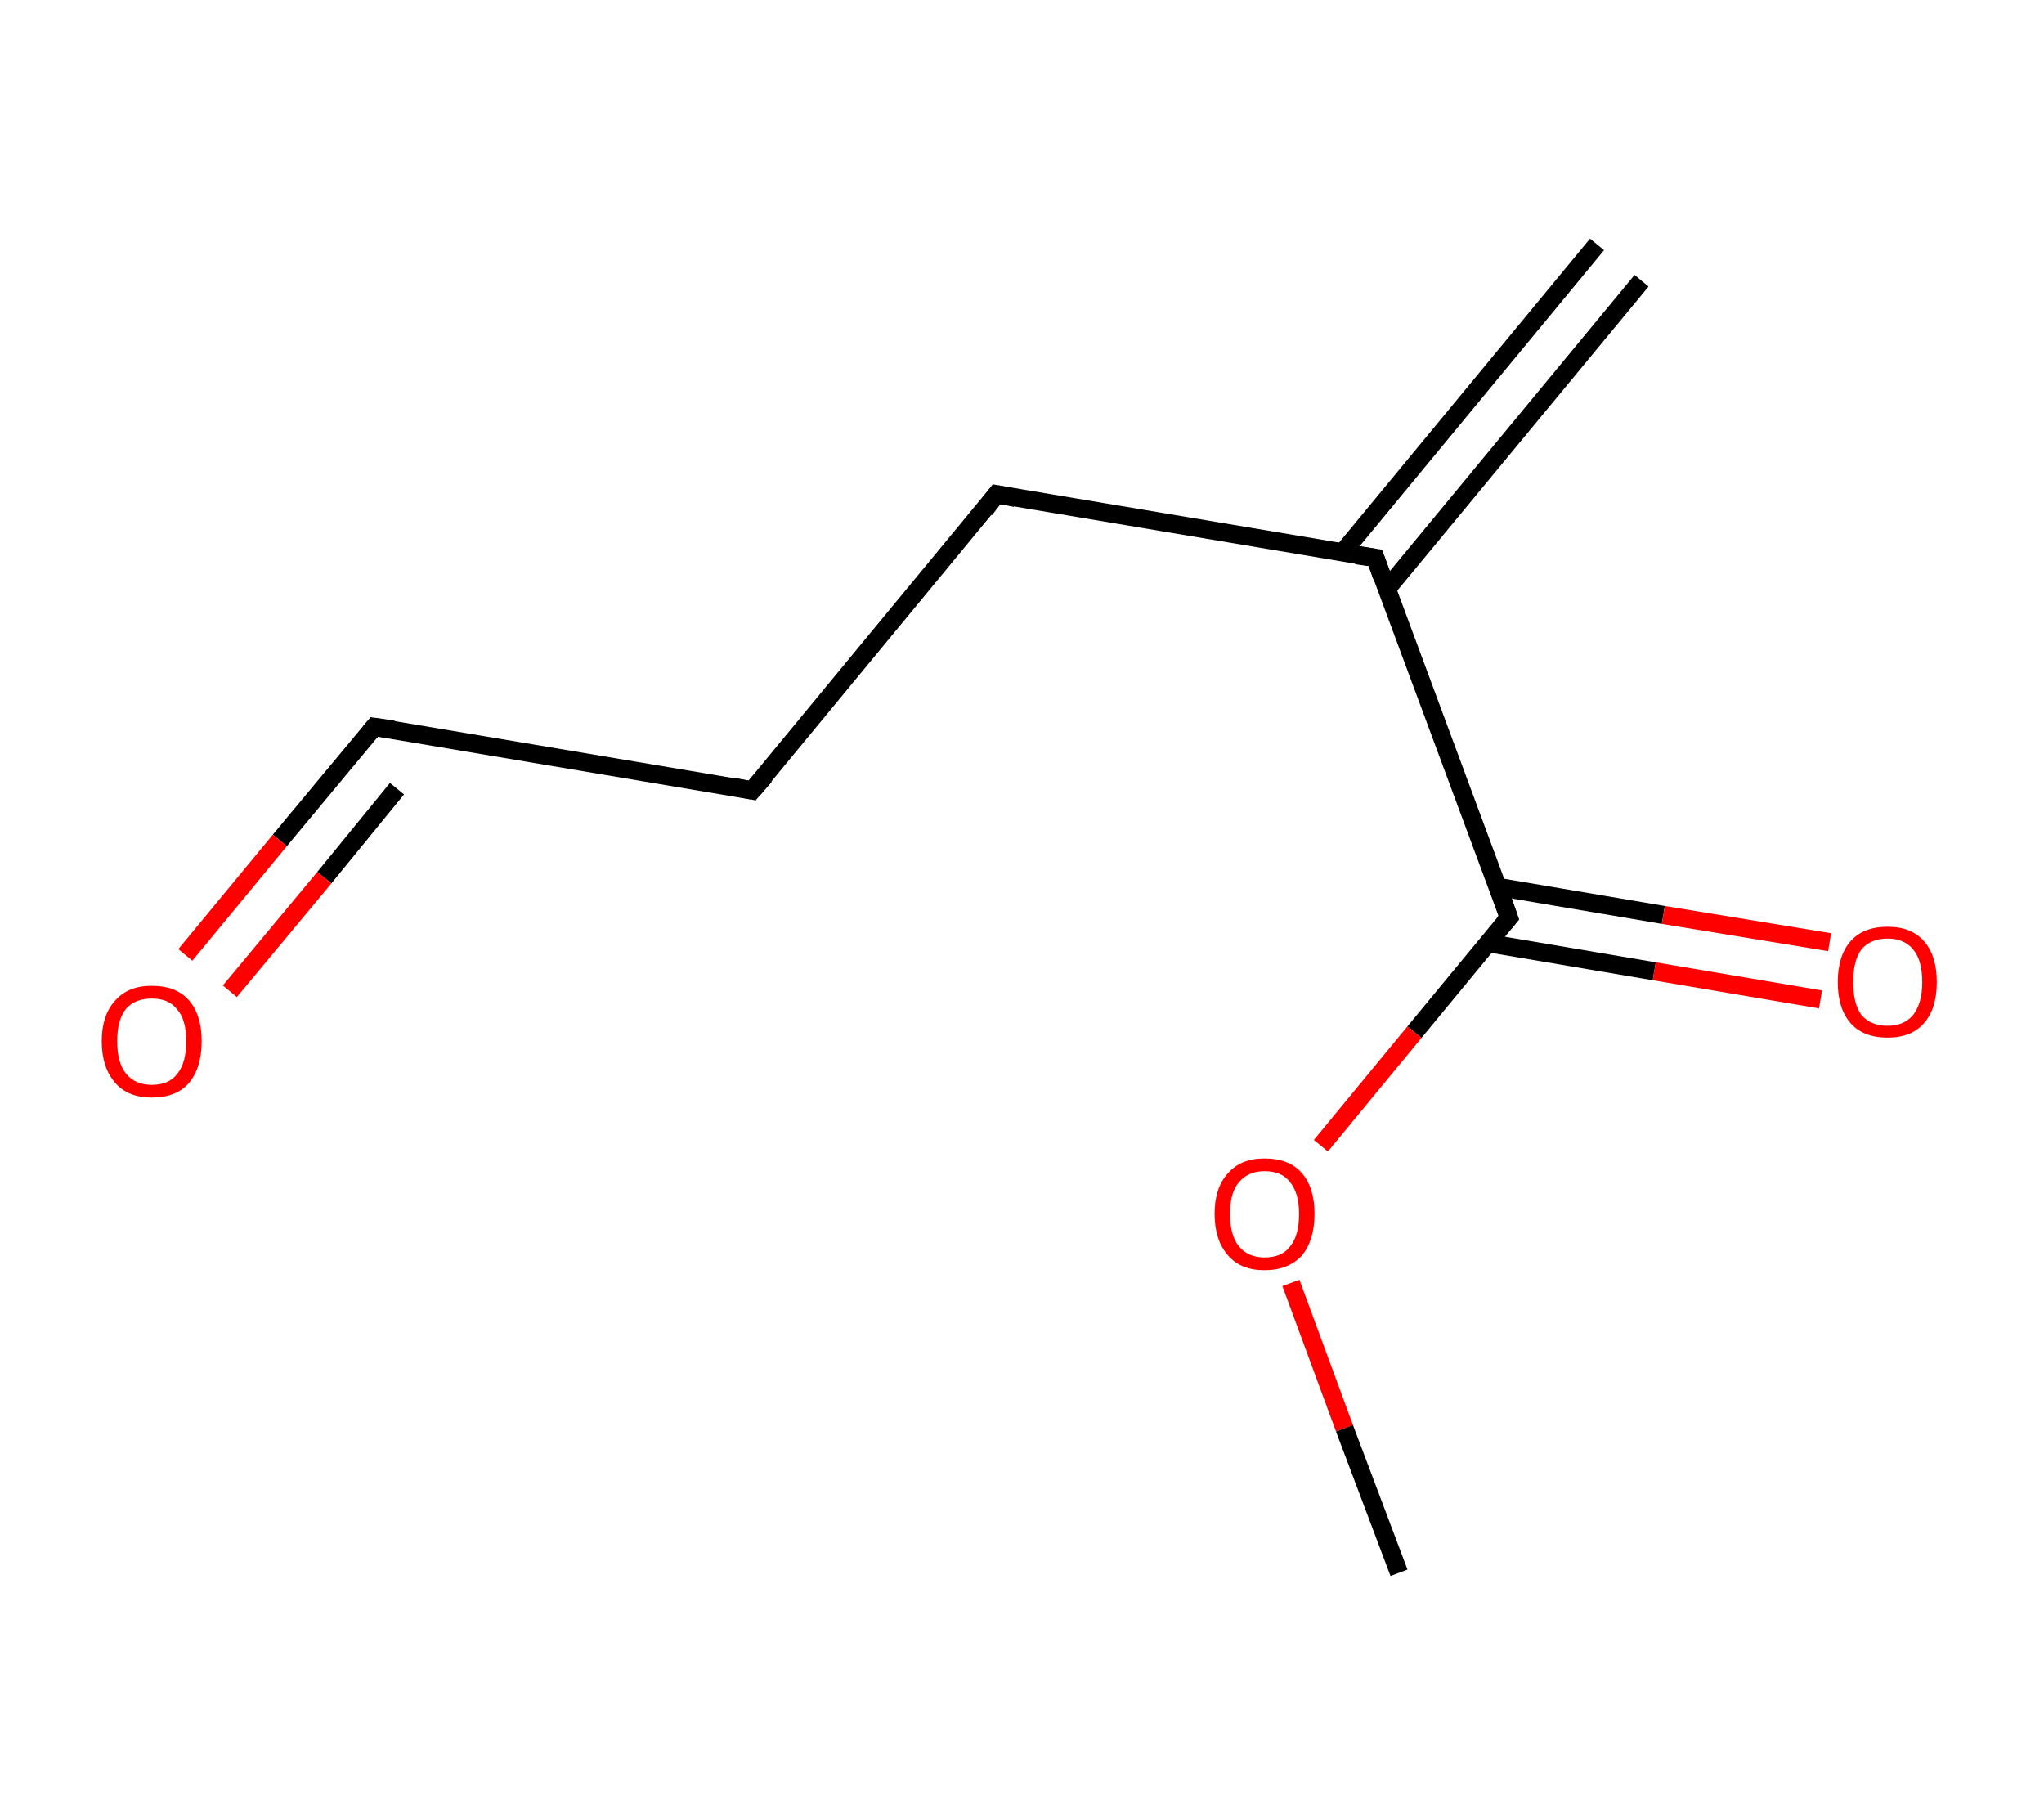 <?xml version='1.0' encoding='ASCII' standalone='yes'?>
<svg xmlns="http://www.w3.org/2000/svg" xmlns:rdkit="http://www.rdkit.org/xml" xmlns:xlink="http://www.w3.org/1999/xlink" version="1.1" baseProfile="full" xml:space="preserve" width="225px" height="200px" viewBox="0 0 225 200">
<!-- END OF HEADER -->
<rect style="opacity:1.0;fill:#FFFFFF;stroke:none" width="225.0" height="200.0" x="0.0" y="0.0"> </rect>
<path class="bond-0 atom-0 atom-1" d="M 180.7,30.9 L 152.6,64.9" style="fill:none;fill-rule:evenodd;stroke:#000000;stroke-width:2.0px;stroke-linecap:butt;stroke-linejoin:miter;stroke-opacity:1"/>
<path class="bond-0 atom-0 atom-1" d="M 175.8,26.9 L 147.8,60.8" style="fill:none;fill-rule:evenodd;stroke:#000000;stroke-width:2.0px;stroke-linecap:butt;stroke-linejoin:miter;stroke-opacity:1"/>
<path class="bond-1 atom-1 atom-2" d="M 151.4,61.4 L 109.7,54.4" style="fill:none;fill-rule:evenodd;stroke:#000000;stroke-width:2.0px;stroke-linecap:butt;stroke-linejoin:miter;stroke-opacity:1"/>
<path class="bond-2 atom-2 atom-3" d="M 109.7,54.4 L 82.8,87.0" style="fill:none;fill-rule:evenodd;stroke:#000000;stroke-width:2.0px;stroke-linecap:butt;stroke-linejoin:miter;stroke-opacity:1"/>
<path class="bond-3 atom-3 atom-4" d="M 82.8,87.0 L 41.2,80.0" style="fill:none;fill-rule:evenodd;stroke:#000000;stroke-width:2.0px;stroke-linecap:butt;stroke-linejoin:miter;stroke-opacity:1"/>
<path class="bond-4 atom-4 atom-5" d="M 41.2,80.0 L 30.8,92.5" style="fill:none;fill-rule:evenodd;stroke:#000000;stroke-width:2.0px;stroke-linecap:butt;stroke-linejoin:miter;stroke-opacity:1"/>
<path class="bond-4 atom-4 atom-5" d="M 30.8,92.5 L 20.4,105.1" style="fill:none;fill-rule:evenodd;stroke:#FF0000;stroke-width:2.0px;stroke-linecap:butt;stroke-linejoin:miter;stroke-opacity:1"/>
<path class="bond-4 atom-4 atom-5" d="M 43.7,86.8 L 35.7,96.6" style="fill:none;fill-rule:evenodd;stroke:#000000;stroke-width:2.0px;stroke-linecap:butt;stroke-linejoin:miter;stroke-opacity:1"/>
<path class="bond-4 atom-4 atom-5" d="M 35.7,96.6 L 25.3,109.1" style="fill:none;fill-rule:evenodd;stroke:#FF0000;stroke-width:2.0px;stroke-linecap:butt;stroke-linejoin:miter;stroke-opacity:1"/>
<path class="bond-5 atom-1 atom-6" d="M 151.4,61.4 L 166.1,101.0" style="fill:none;fill-rule:evenodd;stroke:#000000;stroke-width:2.0px;stroke-linecap:butt;stroke-linejoin:miter;stroke-opacity:1"/>
<path class="bond-6 atom-6 atom-7" d="M 163.8,103.8 L 182.1,106.9" style="fill:none;fill-rule:evenodd;stroke:#000000;stroke-width:2.0px;stroke-linecap:butt;stroke-linejoin:miter;stroke-opacity:1"/>
<path class="bond-6 atom-6 atom-7" d="M 182.1,106.9 L 200.4,110.0" style="fill:none;fill-rule:evenodd;stroke:#FF0000;stroke-width:2.0px;stroke-linecap:butt;stroke-linejoin:miter;stroke-opacity:1"/>
<path class="bond-6 atom-6 atom-7" d="M 164.8,97.6 L 183.1,100.7" style="fill:none;fill-rule:evenodd;stroke:#000000;stroke-width:2.0px;stroke-linecap:butt;stroke-linejoin:miter;stroke-opacity:1"/>
<path class="bond-6 atom-6 atom-7" d="M 183.1,100.7 L 201.4,103.7" style="fill:none;fill-rule:evenodd;stroke:#FF0000;stroke-width:2.0px;stroke-linecap:butt;stroke-linejoin:miter;stroke-opacity:1"/>
<path class="bond-7 atom-6 atom-8" d="M 166.1,101.0 L 155.7,113.6" style="fill:none;fill-rule:evenodd;stroke:#000000;stroke-width:2.0px;stroke-linecap:butt;stroke-linejoin:miter;stroke-opacity:1"/>
<path class="bond-7 atom-6 atom-8" d="M 155.7,113.6 L 145.4,126.1" style="fill:none;fill-rule:evenodd;stroke:#FF0000;stroke-width:2.0px;stroke-linecap:butt;stroke-linejoin:miter;stroke-opacity:1"/>
<path class="bond-8 atom-8 atom-9" d="M 142.1,141.2 L 148.0,157.2" style="fill:none;fill-rule:evenodd;stroke:#FF0000;stroke-width:2.0px;stroke-linecap:butt;stroke-linejoin:miter;stroke-opacity:1"/>
<path class="bond-8 atom-8 atom-9" d="M 148.0,157.2 L 154.0,173.1" style="fill:none;fill-rule:evenodd;stroke:#000000;stroke-width:2.0px;stroke-linecap:butt;stroke-linejoin:miter;stroke-opacity:1"/>
<path d="M 149.3,61.1 L 151.4,61.4 L 152.1,63.4" style="fill:none;stroke:#000000;stroke-width:2.0px;stroke-linecap:butt;stroke-linejoin:miter;stroke-opacity:1;"/>
<path d="M 111.8,54.8 L 109.7,54.4 L 108.4,56.1" style="fill:none;stroke:#000000;stroke-width:2.0px;stroke-linecap:butt;stroke-linejoin:miter;stroke-opacity:1;"/>
<path d="M 84.2,85.4 L 82.8,87.0 L 80.7,86.6" style="fill:none;stroke:#000000;stroke-width:2.0px;stroke-linecap:butt;stroke-linejoin:miter;stroke-opacity:1;"/>
<path d="M 43.3,80.3 L 41.2,80.0 L 40.7,80.6" style="fill:none;stroke:#000000;stroke-width:2.0px;stroke-linecap:butt;stroke-linejoin:miter;stroke-opacity:1;"/>
<path d="M 165.4,99.0 L 166.1,101.0 L 165.6,101.6" style="fill:none;stroke:#000000;stroke-width:2.0px;stroke-linecap:butt;stroke-linejoin:miter;stroke-opacity:1;"/>
<path class="atom-5" d="M 11.2 114.6 Q 11.2 111.7, 12.7 110.1 Q 14.1 108.5, 16.7 108.5 Q 19.4 108.5, 20.8 110.1 Q 22.2 111.7, 22.2 114.6 Q 22.2 117.5, 20.8 119.2 Q 19.4 120.8, 16.7 120.8 Q 14.1 120.8, 12.7 119.2 Q 11.2 117.5, 11.2 114.6 M 16.7 119.4 Q 18.6 119.4, 19.5 118.2 Q 20.5 117.0, 20.5 114.6 Q 20.5 112.2, 19.5 111.1 Q 18.6 109.9, 16.7 109.9 Q 14.9 109.9, 13.9 111.0 Q 12.9 112.2, 12.9 114.6 Q 12.9 117.0, 13.9 118.2 Q 14.9 119.4, 16.7 119.4 " fill="#FF0000"/>
<path class="atom-7" d="M 202.3 108.1 Q 202.3 105.2, 203.7 103.6 Q 205.1 102.0, 207.8 102.0 Q 210.4 102.0, 211.8 103.6 Q 213.2 105.2, 213.2 108.1 Q 213.2 111.0, 211.8 112.6 Q 210.4 114.2, 207.8 114.2 Q 205.1 114.2, 203.7 112.6 Q 202.3 111.0, 202.3 108.1 M 207.8 112.9 Q 209.6 112.9, 210.6 111.7 Q 211.6 110.4, 211.6 108.1 Q 211.6 105.7, 210.6 104.5 Q 209.6 103.3, 207.8 103.3 Q 205.9 103.3, 204.9 104.5 Q 204.0 105.7, 204.0 108.1 Q 204.0 110.5, 204.9 111.7 Q 205.9 112.9, 207.8 112.9 " fill="#FF0000"/>
<path class="atom-8" d="M 133.7 133.6 Q 133.7 130.7, 135.2 129.1 Q 136.6 127.5, 139.2 127.5 Q 141.9 127.5, 143.3 129.1 Q 144.7 130.7, 144.7 133.6 Q 144.7 136.5, 143.3 138.2 Q 141.8 139.8, 139.2 139.8 Q 136.6 139.8, 135.2 138.2 Q 133.7 136.5, 133.7 133.6 M 139.2 138.4 Q 141.1 138.4, 142.0 137.2 Q 143.0 136.0, 143.0 133.6 Q 143.0 131.3, 142.0 130.1 Q 141.1 128.9, 139.2 128.9 Q 137.4 128.9, 136.4 130.1 Q 135.4 131.2, 135.4 133.6 Q 135.4 136.0, 136.4 137.2 Q 137.4 138.4, 139.2 138.4 " fill="#FF0000"/>
</svg>
